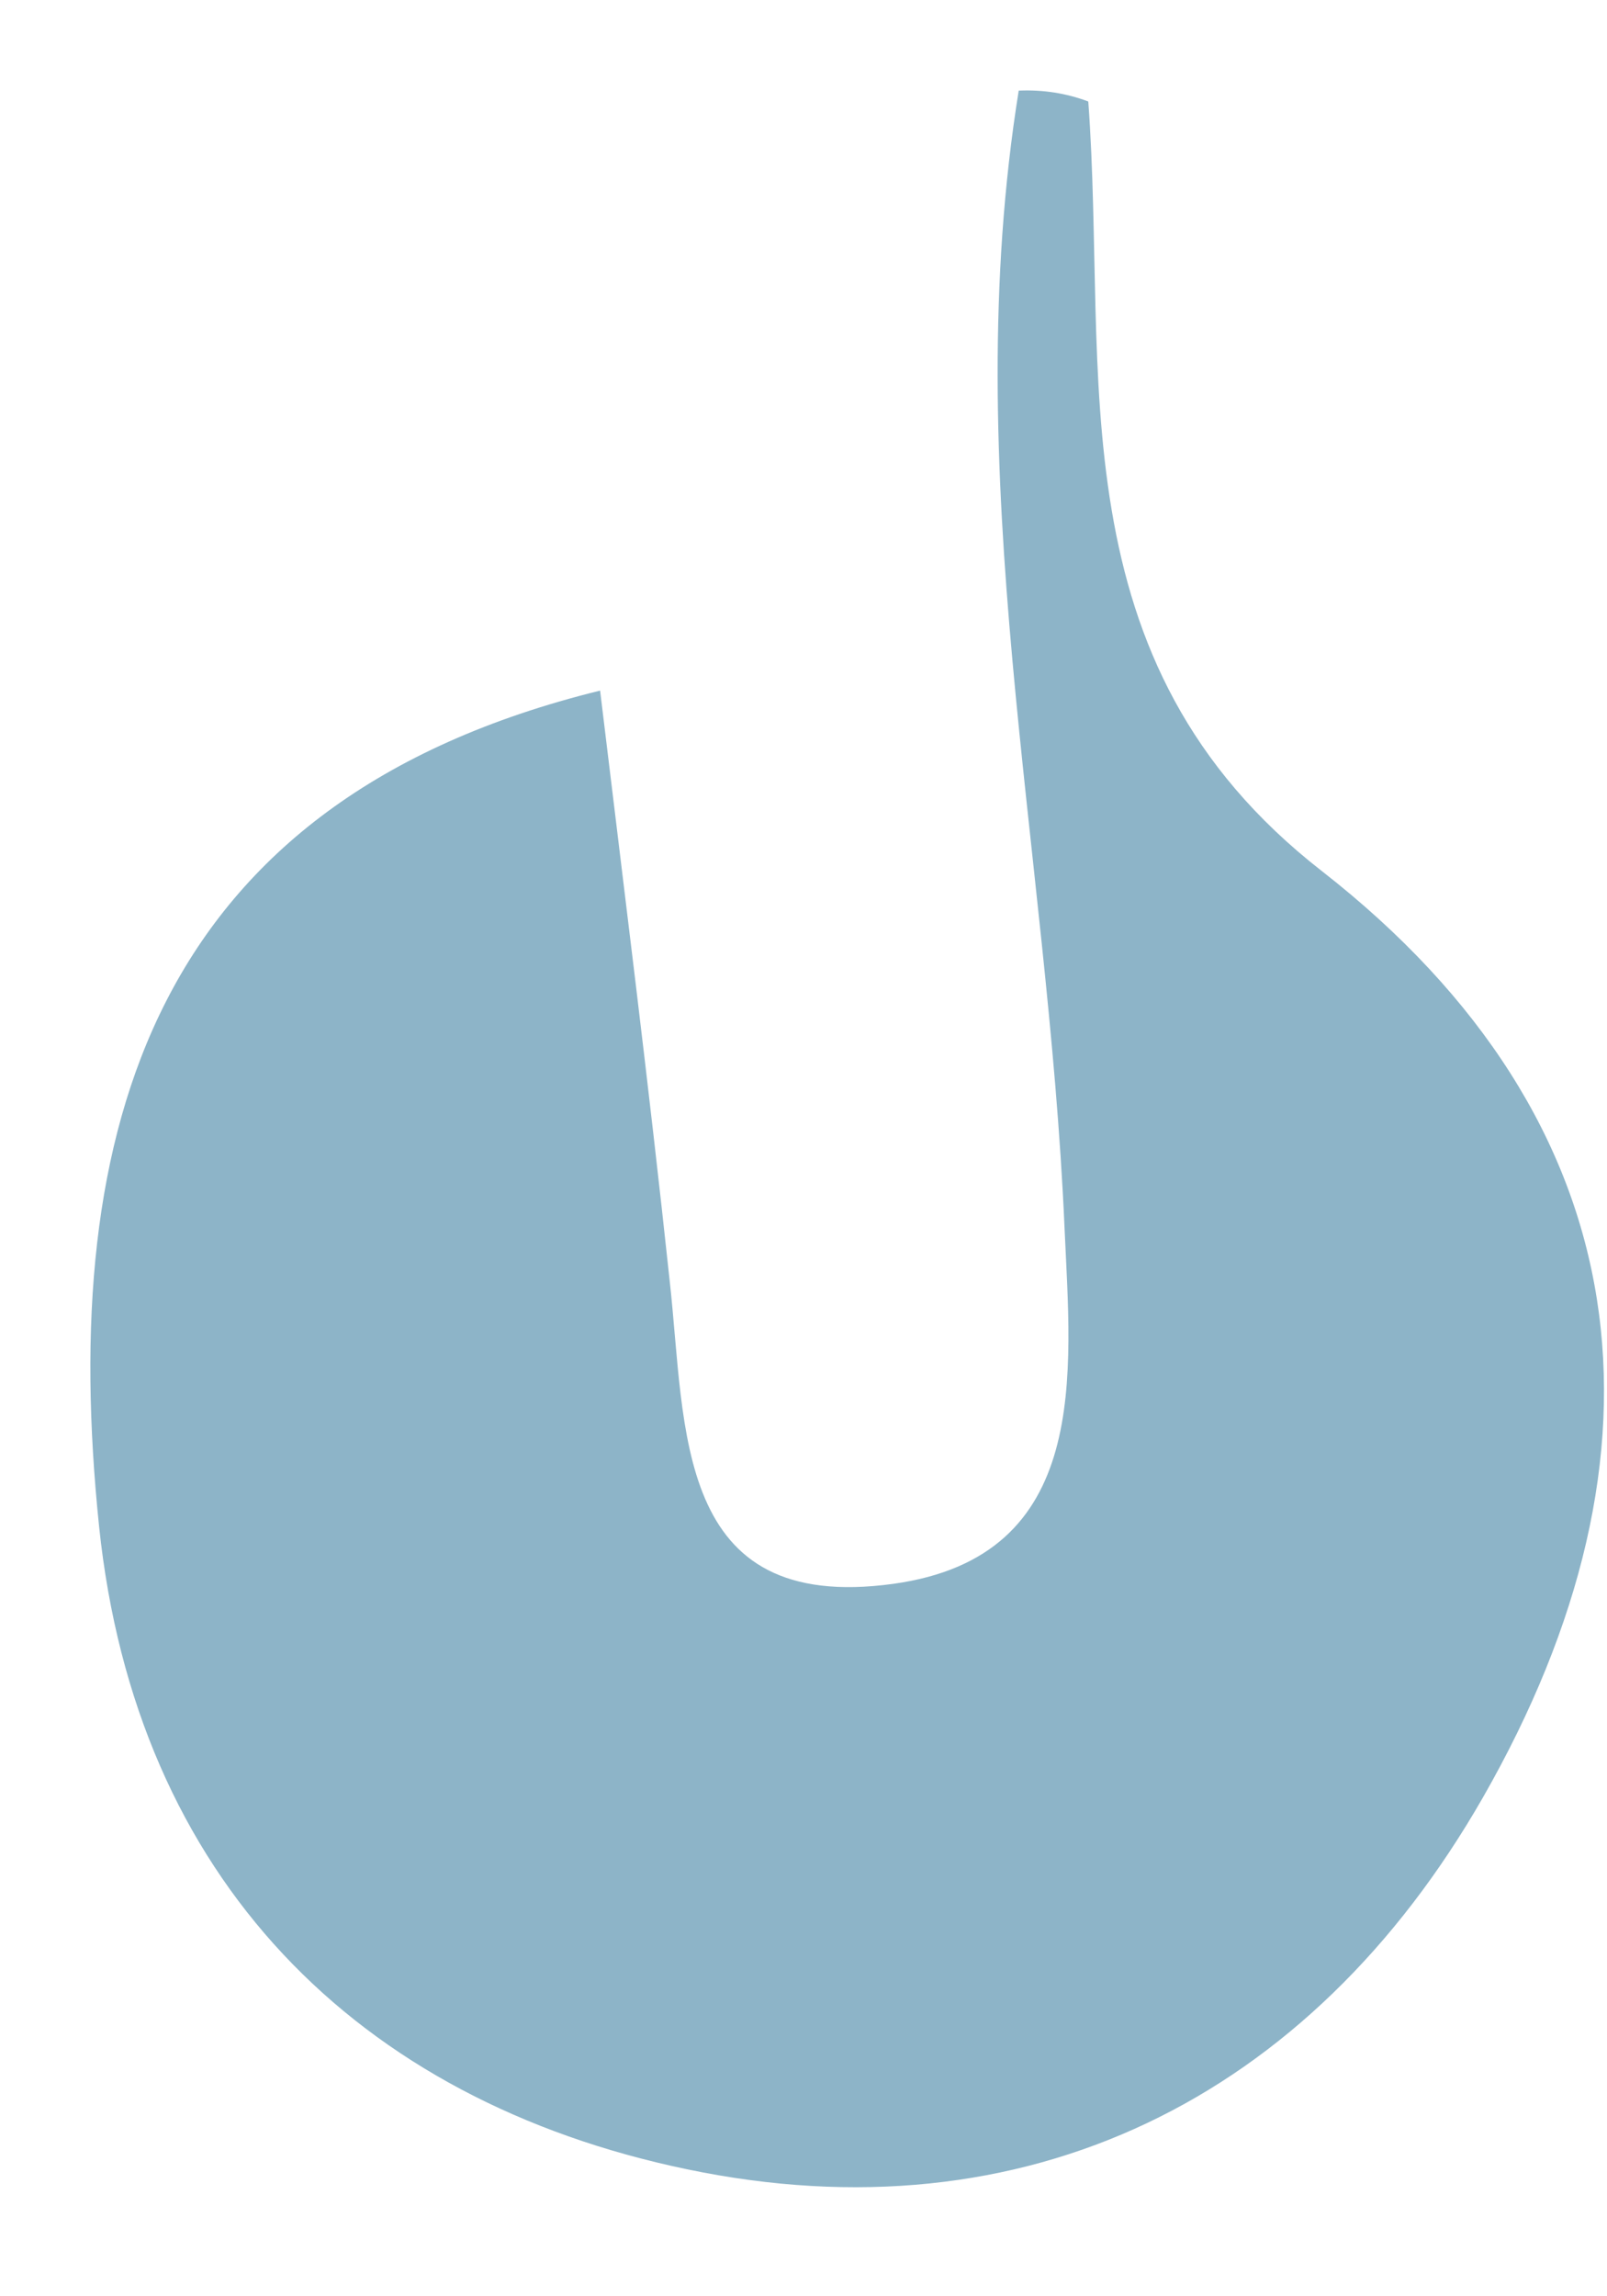 <svg width="14" height="20" viewBox="0 0 14 20" fill="none" xmlns="http://www.w3.org/2000/svg">
<path d="M8.883 0.789C9.09 0.781 9.29 0.812 9.481 0.884C9.657 3.262 9.17 5.76 11.516 7.587C14.317 9.773 14.636 12.654 12.92 15.654C11.412 18.288 8.931 19.508 5.986 18.894C3.113 18.296 1.182 16.364 0.863 13.292C0.504 9.829 1.334 6.973 5.228 6.015C5.435 7.731 5.651 9.438 5.834 11.154C5.978 12.439 5.866 14.058 7.781 13.795C9.513 13.556 9.33 11.96 9.274 10.691C9.13 7.388 8.34 4.116 8.875 0.789H8.883Z" fill="#8DB4C8"/>
</svg>
